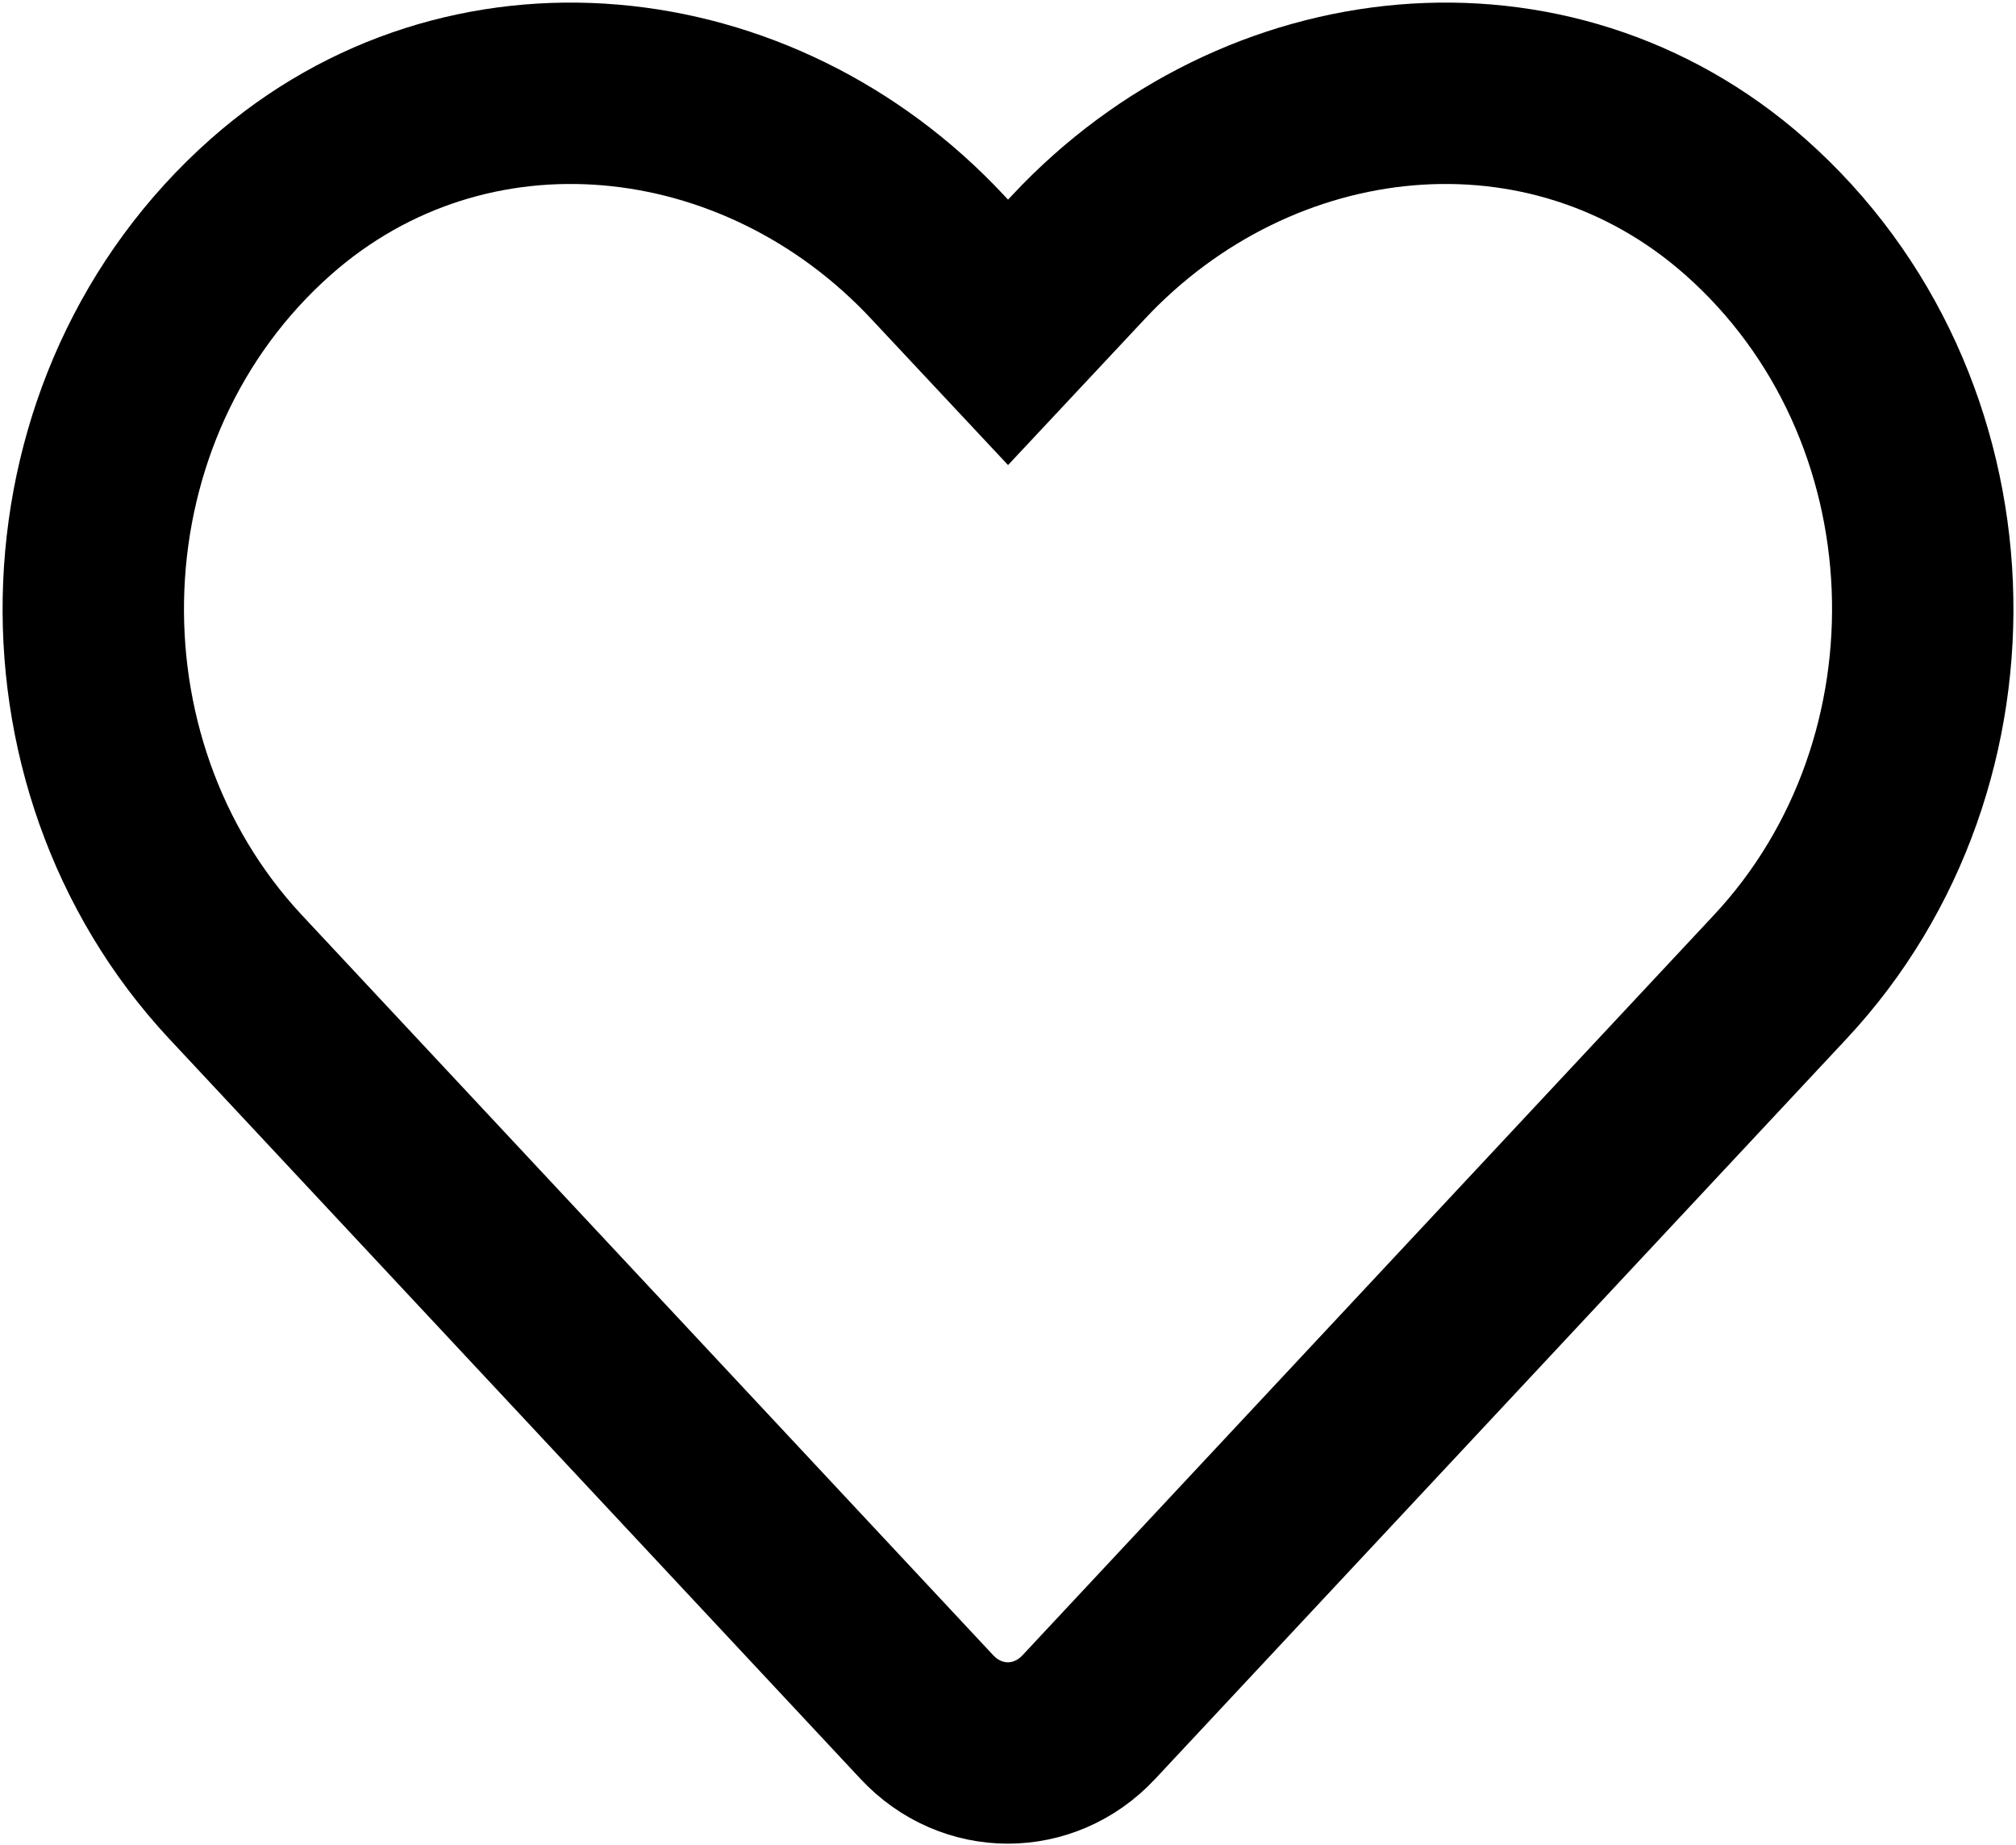 <svg width="389" height="356" viewBox="0 0 389 356" fill="none" xmlns="http://www.w3.org/2000/svg">
<path d="M336.743 39.898C298.961 6.515 242.77 12.519 208.091 49.62L194.508 64.131L180.926 49.62C146.316 12.519 90.056 6.515 52.274 39.898C8.977 78.214 6.701 146.982 45.449 188.514L178.858 331.34C187.476 340.561 201.472 340.561 210.09 331.34L343.499 188.514C382.315 146.982 380.04 78.214 336.743 39.898V39.898Z" stroke="black" stroke-width="35"/>
</svg>
